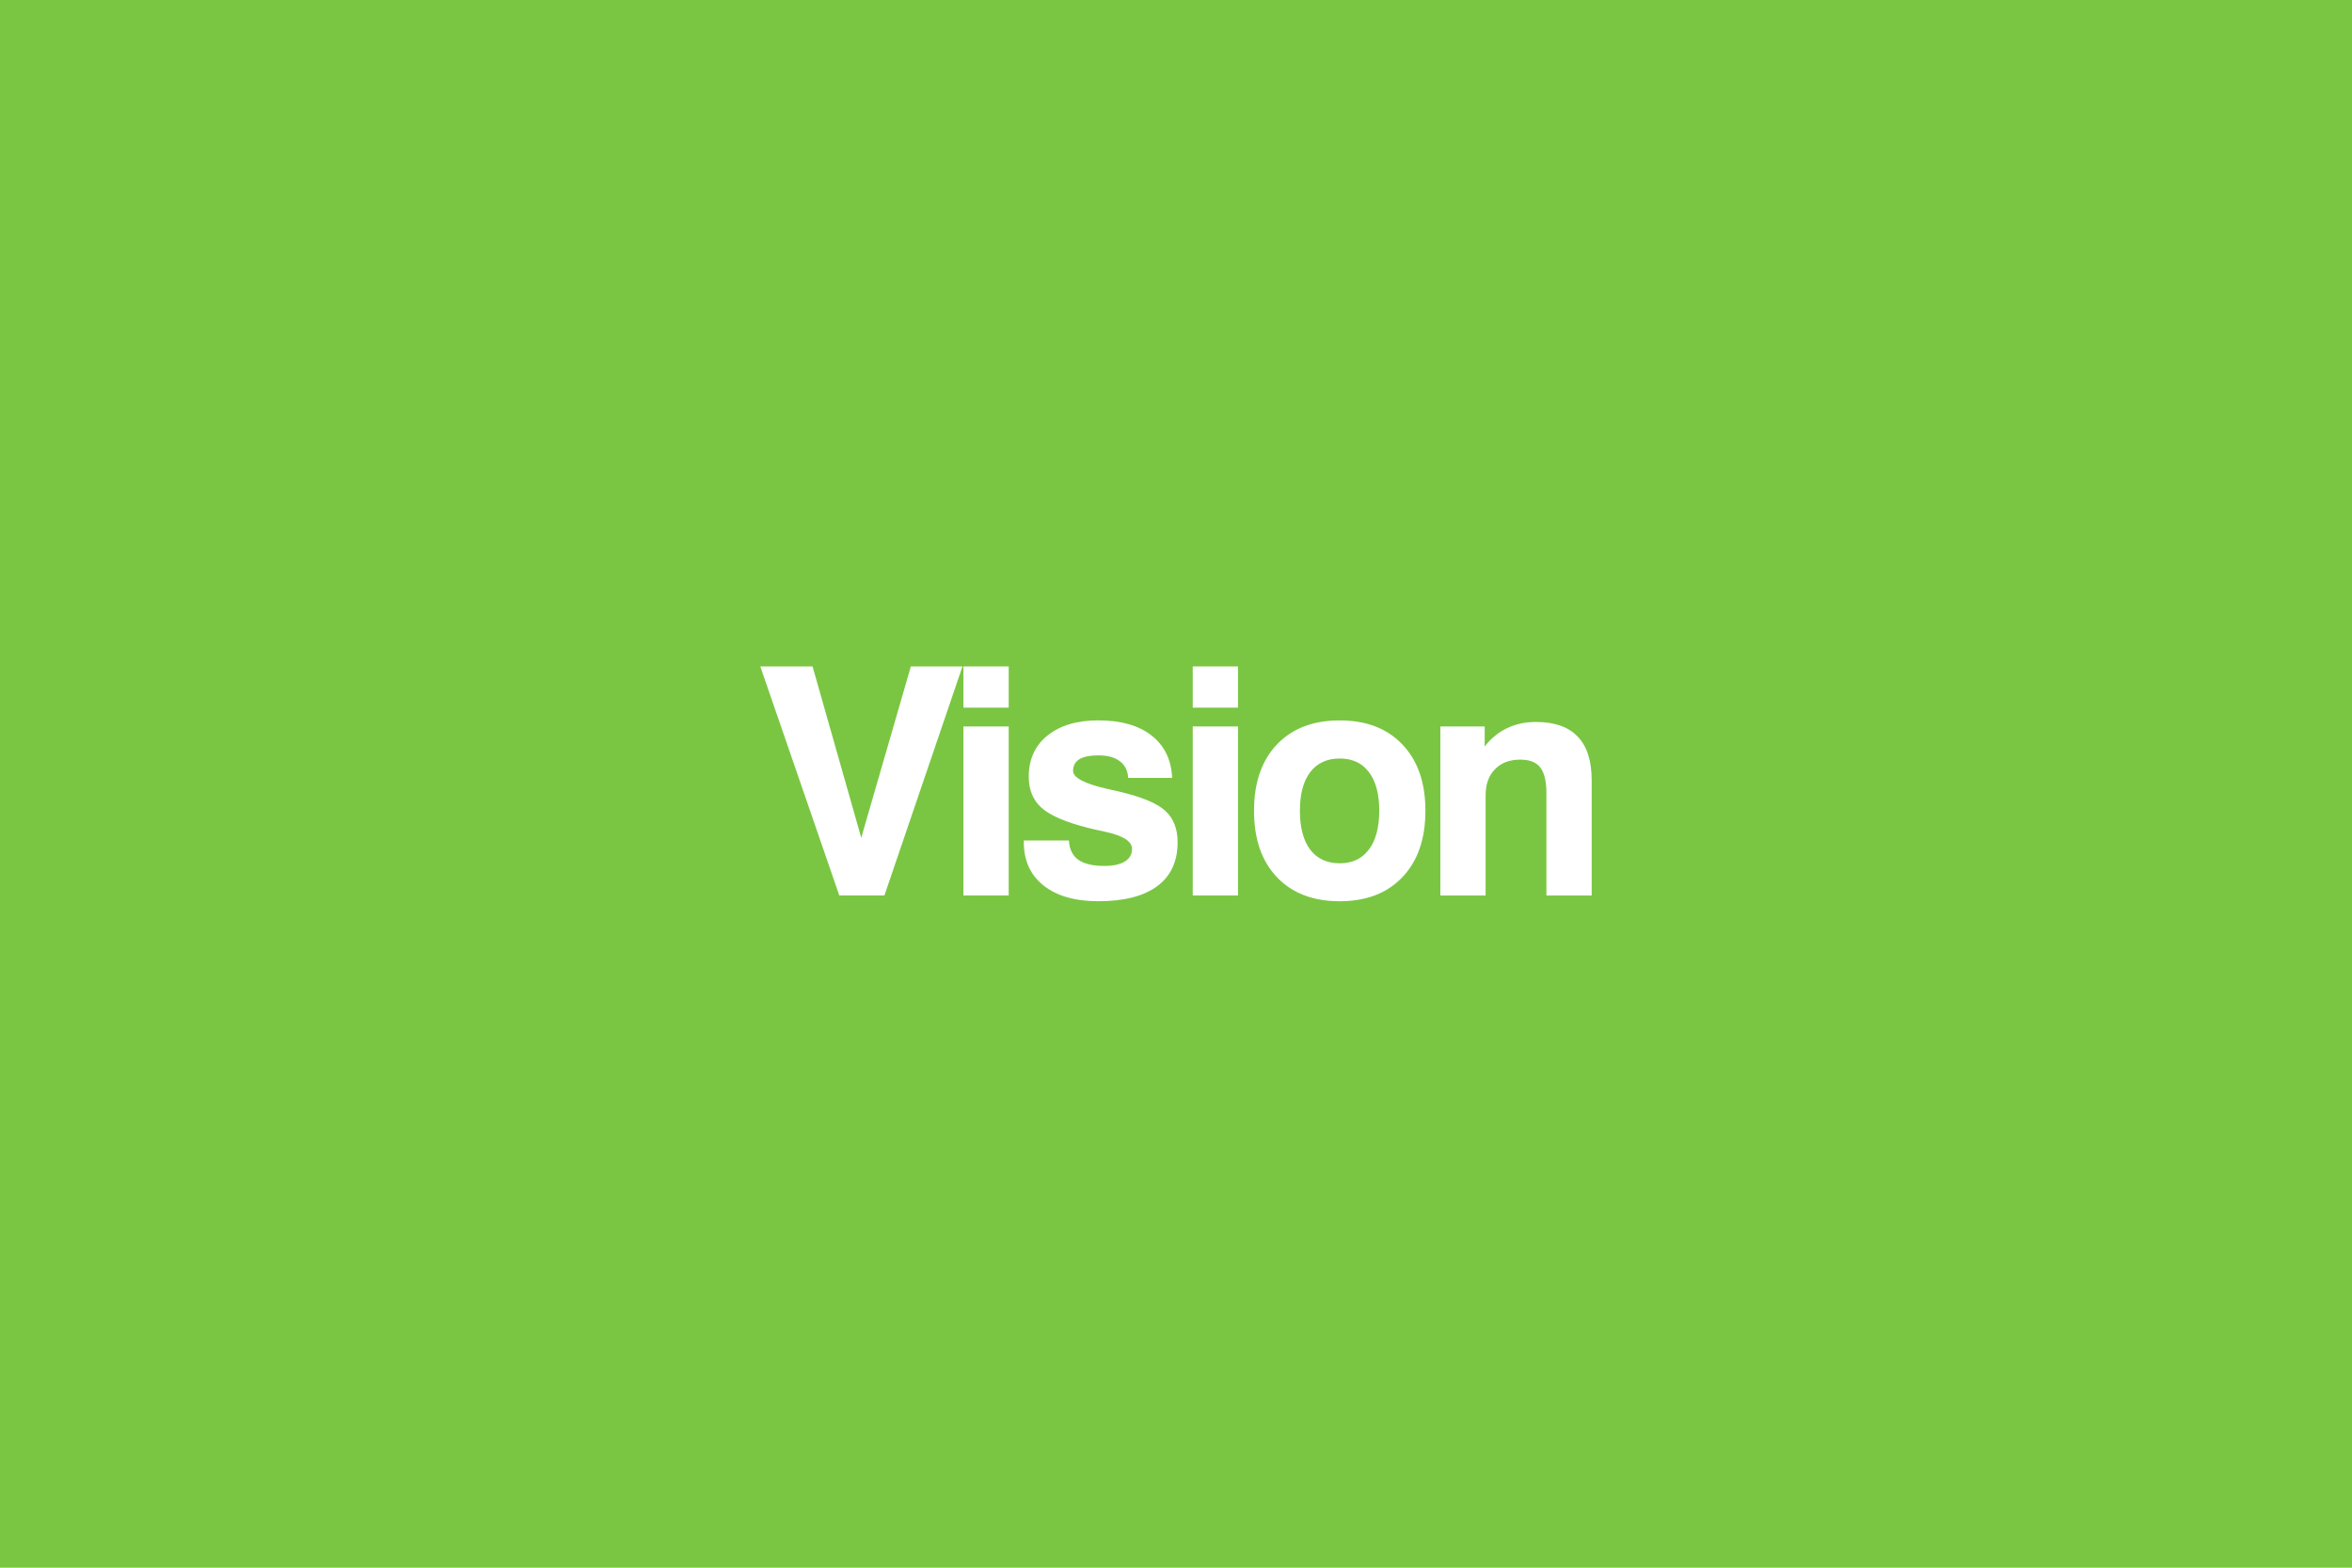 <?xml version="1.0" encoding="UTF-8" standalone="no"?>
<svg
   xmlns:dc="http://purl.org/dc/elements/1.1/"
   xmlns:cc="http://creativecommons.org/ns#"
   xmlns:rdf="http://www.w3.org/1999/02/22-rdf-syntax-ns#"
   xmlns:svg="http://www.w3.org/2000/svg"
   xmlns="http://www.w3.org/2000/svg"
   xmlns:sodipodi="http://sodipodi.sourceforge.net/DTD/sodipodi-0.dtd"
   xmlns:inkscape="http://www.inkscape.org/namespaces/inkscape"
   width="120"
   height="80"
   viewBox="0 0 120 80"
   id="svg2"
   version="1.1"
   inkscape:version="0.91 r13725"
   sodipodi:docname="Icon_AGOL_Sustainability_120x80px.svg">
  <defs
     id="defs4" />
  <sodipodi:namedview
     id="base"
     pagecolor="#ffffff"
     bordercolor="#666666"
     borderopacity="1.0"
     inkscape:pageopacity="0.0"
     inkscape:pageshadow="2"
     inkscape:zoom="2.8"
     inkscape:cx="8.1091663"
     inkscape:cy="37.611073"
     inkscape:document-units="px"
     inkscape:current-layer="layer1"
     showgrid="false"
     units="px"
     inkscape:window-width="1806"
     inkscape:window-height="1057"
     inkscape:window-x="106"
     inkscape:window-y="-8"
     inkscape:window-maximized="1" />
  <g
     inkscape:label="Layer 1"
     inkscape:groupmode="layer"
     id="layer1"
     transform="translate(0,-972.362)">
    <rect
       style="opacity:1;fill:#7ac643;fill-opacity:1"
       id="rect4136-4-5-6-2-0-6-4-6-8-8-6"
       width="120"
       height="80"
       x="0"
       y="972.362" />
    <g
       style="font-style:normal;font-weight:normal;font-size:16px;line-height:125%;font-family:sans-serif;letter-spacing:0px;word-spacing:0px;fill:#ffffff;fill-opacity:1;stroke:none;stroke-width:1px;stroke-linecap:butt;stroke-linejoin:miter;stroke-opacity:1"
       id="text4873-0-59-0-00-5-5-8-0-9">
      <path
         d="m 42.822,1018.059 -4.031,-11.688 2.666,0 2.484,8.744 2.531,-8.744 2.634,0 -3.983,11.688 -2.301,0 z"
         style="font-style:normal;font-variant:normal;font-weight:bold;font-stretch:normal;font-size:16.25px;font-family:'Swis721 BT';-inkscape-font-specification:'Swis721 BT Bold';letter-spacing:-0.8px;fill:#ffffff;fill-opacity:1"
         id="path4137" />
      <path
         d="m 49.155,1008.474 0,-2.103 2.309,0 0,2.103 -2.309,0 z m 0,9.585 0,-8.625 2.309,0 0,8.625 -2.309,0 z"
         style="font-style:normal;font-variant:normal;font-weight:bold;font-stretch:normal;font-size:16.25px;font-family:'Swis721 BT';-inkscape-font-specification:'Swis721 BT Bold';letter-spacing:-0.8px;fill:#ffffff;fill-opacity:1"
         id="path4139" />
      <path
         d="m 52.235,1015.25 2.301,0 q 0.032,0.658 0.476,0.984 0.444,0.317 1.333,0.317 0.674,0 1.039,-0.222 0.373,-0.23 0.373,-0.643 0,-0.587 -1.381,-0.881 -0.563,-0.119 -0.897,-0.206 -1.682,-0.428 -2.341,-1.016 -0.651,-0.587 -0.651,-1.587 0,-1.325 0.952,-2.095 0.96,-0.778 2.595,-0.778 1.73,0 2.714,0.77 0.992,0.77 1.055,2.166 l -2.245,0 q -0.024,-0.547 -0.421,-0.849 -0.389,-0.301 -1.087,-0.301 -0.659,0 -0.984,0.198 -0.317,0.198 -0.317,0.595 0,0.516 1.722,0.912 0.397,0.087 0.627,0.143 1.722,0.405 2.349,0.976 0.635,0.571 0.635,1.611 0,1.468 -1.039,2.237 -1.031,0.77 -3.007,0.77 -1.785,0 -2.793,-0.801 -1.008,-0.801 -1.008,-2.206 l 0,-0.095 z"
         style="font-style:normal;font-variant:normal;font-weight:bold;font-stretch:normal;font-size:16.25px;font-family:'Swis721 BT';-inkscape-font-specification:'Swis721 BT Bold';letter-spacing:-0.8px;fill:#ffffff;fill-opacity:1"
         id="path4141" />
      <path
         d="m 60.854,1008.474 0,-2.103 2.309,0 0,2.103 -2.309,0 z m 0,9.585 0,-8.625 2.309,0 0,8.625 -2.309,0 z"
         style="font-style:normal;font-variant:normal;font-weight:bold;font-stretch:normal;font-size:16.25px;font-family:'Swis721 BT';-inkscape-font-specification:'Swis721 BT Bold';letter-spacing:-0.8px;fill:#ffffff;fill-opacity:1"
         id="path4143" />
      <path
         d="m 66.322,1013.735 q 0,1.285 0.524,1.984 0.532,0.698 1.508,0.698 0.96,0 1.484,-0.698 0.532,-0.698 0.532,-1.984 0,-1.278 -0.524,-1.968 -0.524,-0.698 -1.492,-0.698 -0.976,0 -1.508,0.698 -0.524,0.69 -0.524,1.968 z m -2.341,0 q 0,-2.15 1.166,-3.38 1.166,-1.23 3.206,-1.23 2.031,0 3.198,1.23 1.174,1.23 1.174,3.38 0,2.158 -1.174,3.388 -1.166,1.23 -3.198,1.23 -2.039,0 -3.206,-1.23 -1.166,-1.23 -1.166,-3.388 z"
         style="font-style:normal;font-variant:normal;font-weight:bold;font-stretch:normal;font-size:16.25px;font-family:'Swis721 BT';-inkscape-font-specification:'Swis721 BT Bold';letter-spacing:-0.8px;fill:#ffffff;fill-opacity:1"
         id="path4145" />
      <path
         d="m 73.488,1018.059 0,-8.625 2.261,0 0,1.024 q 0.484,-0.627 1.143,-0.936 0.659,-0.317 1.468,-0.317 1.428,0 2.134,0.746 0.714,0.738 0.714,2.23 l 0,5.88 -2.309,0 0,-5.213 q 0,-0.928 -0.317,-1.325 -0.309,-0.397 -1.016,-0.397 -0.817,0 -1.293,0.492 -0.476,0.484 -0.476,1.325 l 0,5.118 -2.309,0 z"
         style="font-style:normal;font-variant:normal;font-weight:bold;font-stretch:normal;font-size:16.25px;font-family:'Swis721 BT';-inkscape-font-specification:'Swis721 BT Bold';letter-spacing:-0.8px;fill:#ffffff;fill-opacity:1"
         id="path4147" />
    </g>
  </g>
</svg>
